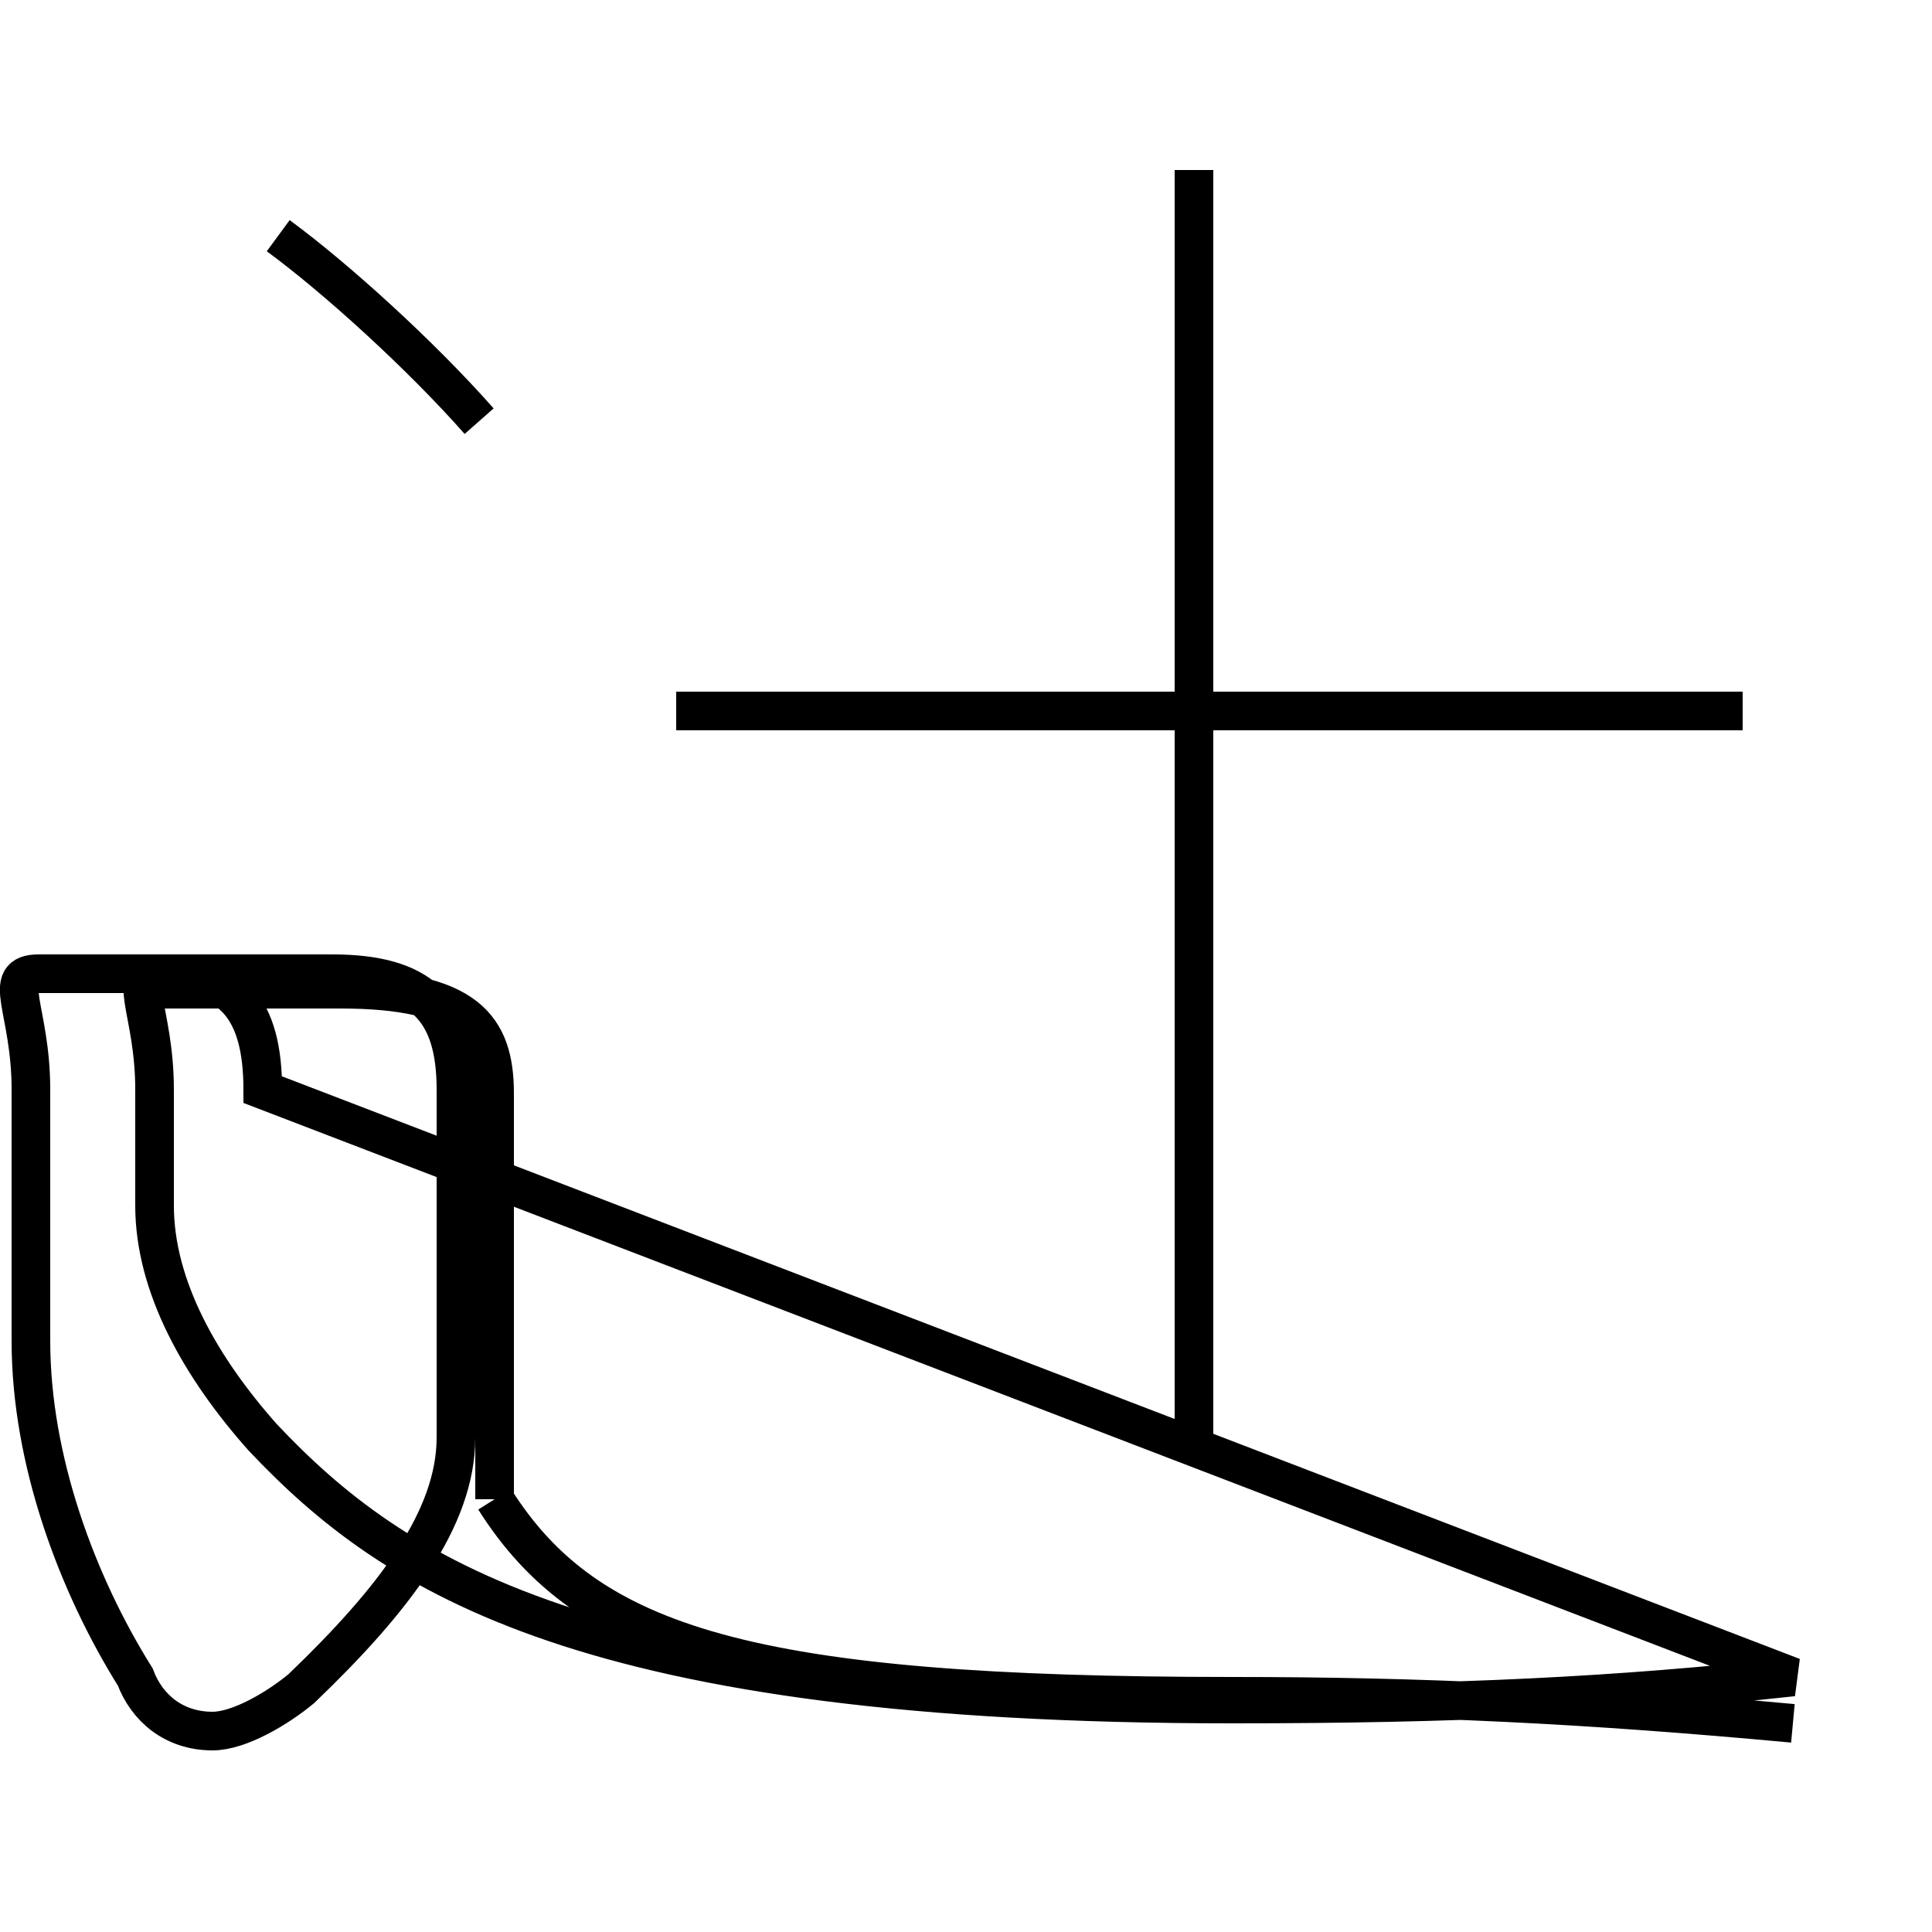 <?xml version='1.0' encoding='utf8'?>
<svg viewBox="0.0 -6.0 50.0 50.0" version="1.1" xmlns="http://www.w3.org/2000/svg">
<rect x="0.0" y="-6.0" width="50.0" height="50.0" fill="#808080" stroke="none"/>
<rect x="-1000" y="-1000" width="2000" height="2000" stroke="white" fill="white"/>
<g style="fill:white;stroke:#000000;  stroke-width:1">
<path d="M 46.4 -0.6 C 41.8 -0.1 37.7 0.1 31.9 0.1 C 15.2 0.1 10.2 -3.2 6.8 -6.8 C 5.2 -8.6 4.0 -10.7 4.0 -12.8 L 4.0 -15.8 C 4.0 -17.9 3.2 -18.8 4.2 -18.8 L 8.6 -18.8 C 10.9 -18.8 11.8 -17.9 11.8 -15.8 L 11.8 -6.8 C 11.8 -4.7 10.2 -2.6 7.8 -0.3 C 7.2 0.2 6.2 0.8 5.5 0.8 C 4.5 0.8 3.8 0.2 3.5 -0.6 C 2.0 -3.0 0.8 -6.2 0.8 -9.3 L 0.8 -15.8 C 0.8 -17.9 0.0 -18.8 1.0 -18.8 L 4.2 -18.8 C 6.0 -18.8 6.8 -17.9 6.8 -15.8 Z M 12.8 -5.2 L 12.8 -15.7 C 12.8 -17.4 12.1 -18.4 8.8 -18.4 L 4.2 -18.4 M 12.8 -5.2 C 15.2 -1.4 19.4 -0.1 31.9 -0.1 C 36.8 -0.1 41.0 0.1 46.4 0.6 M 12.4 -33.1 C 10.9 -34.8 8.7 -36.8 7.2 -37.9 M 45.1 -25.6 L 17.5 -25.6 M 30.9 -6.3 L 30.9 -39.6" transform="translate(0.0, 38.0)" />
</g>
</svg>